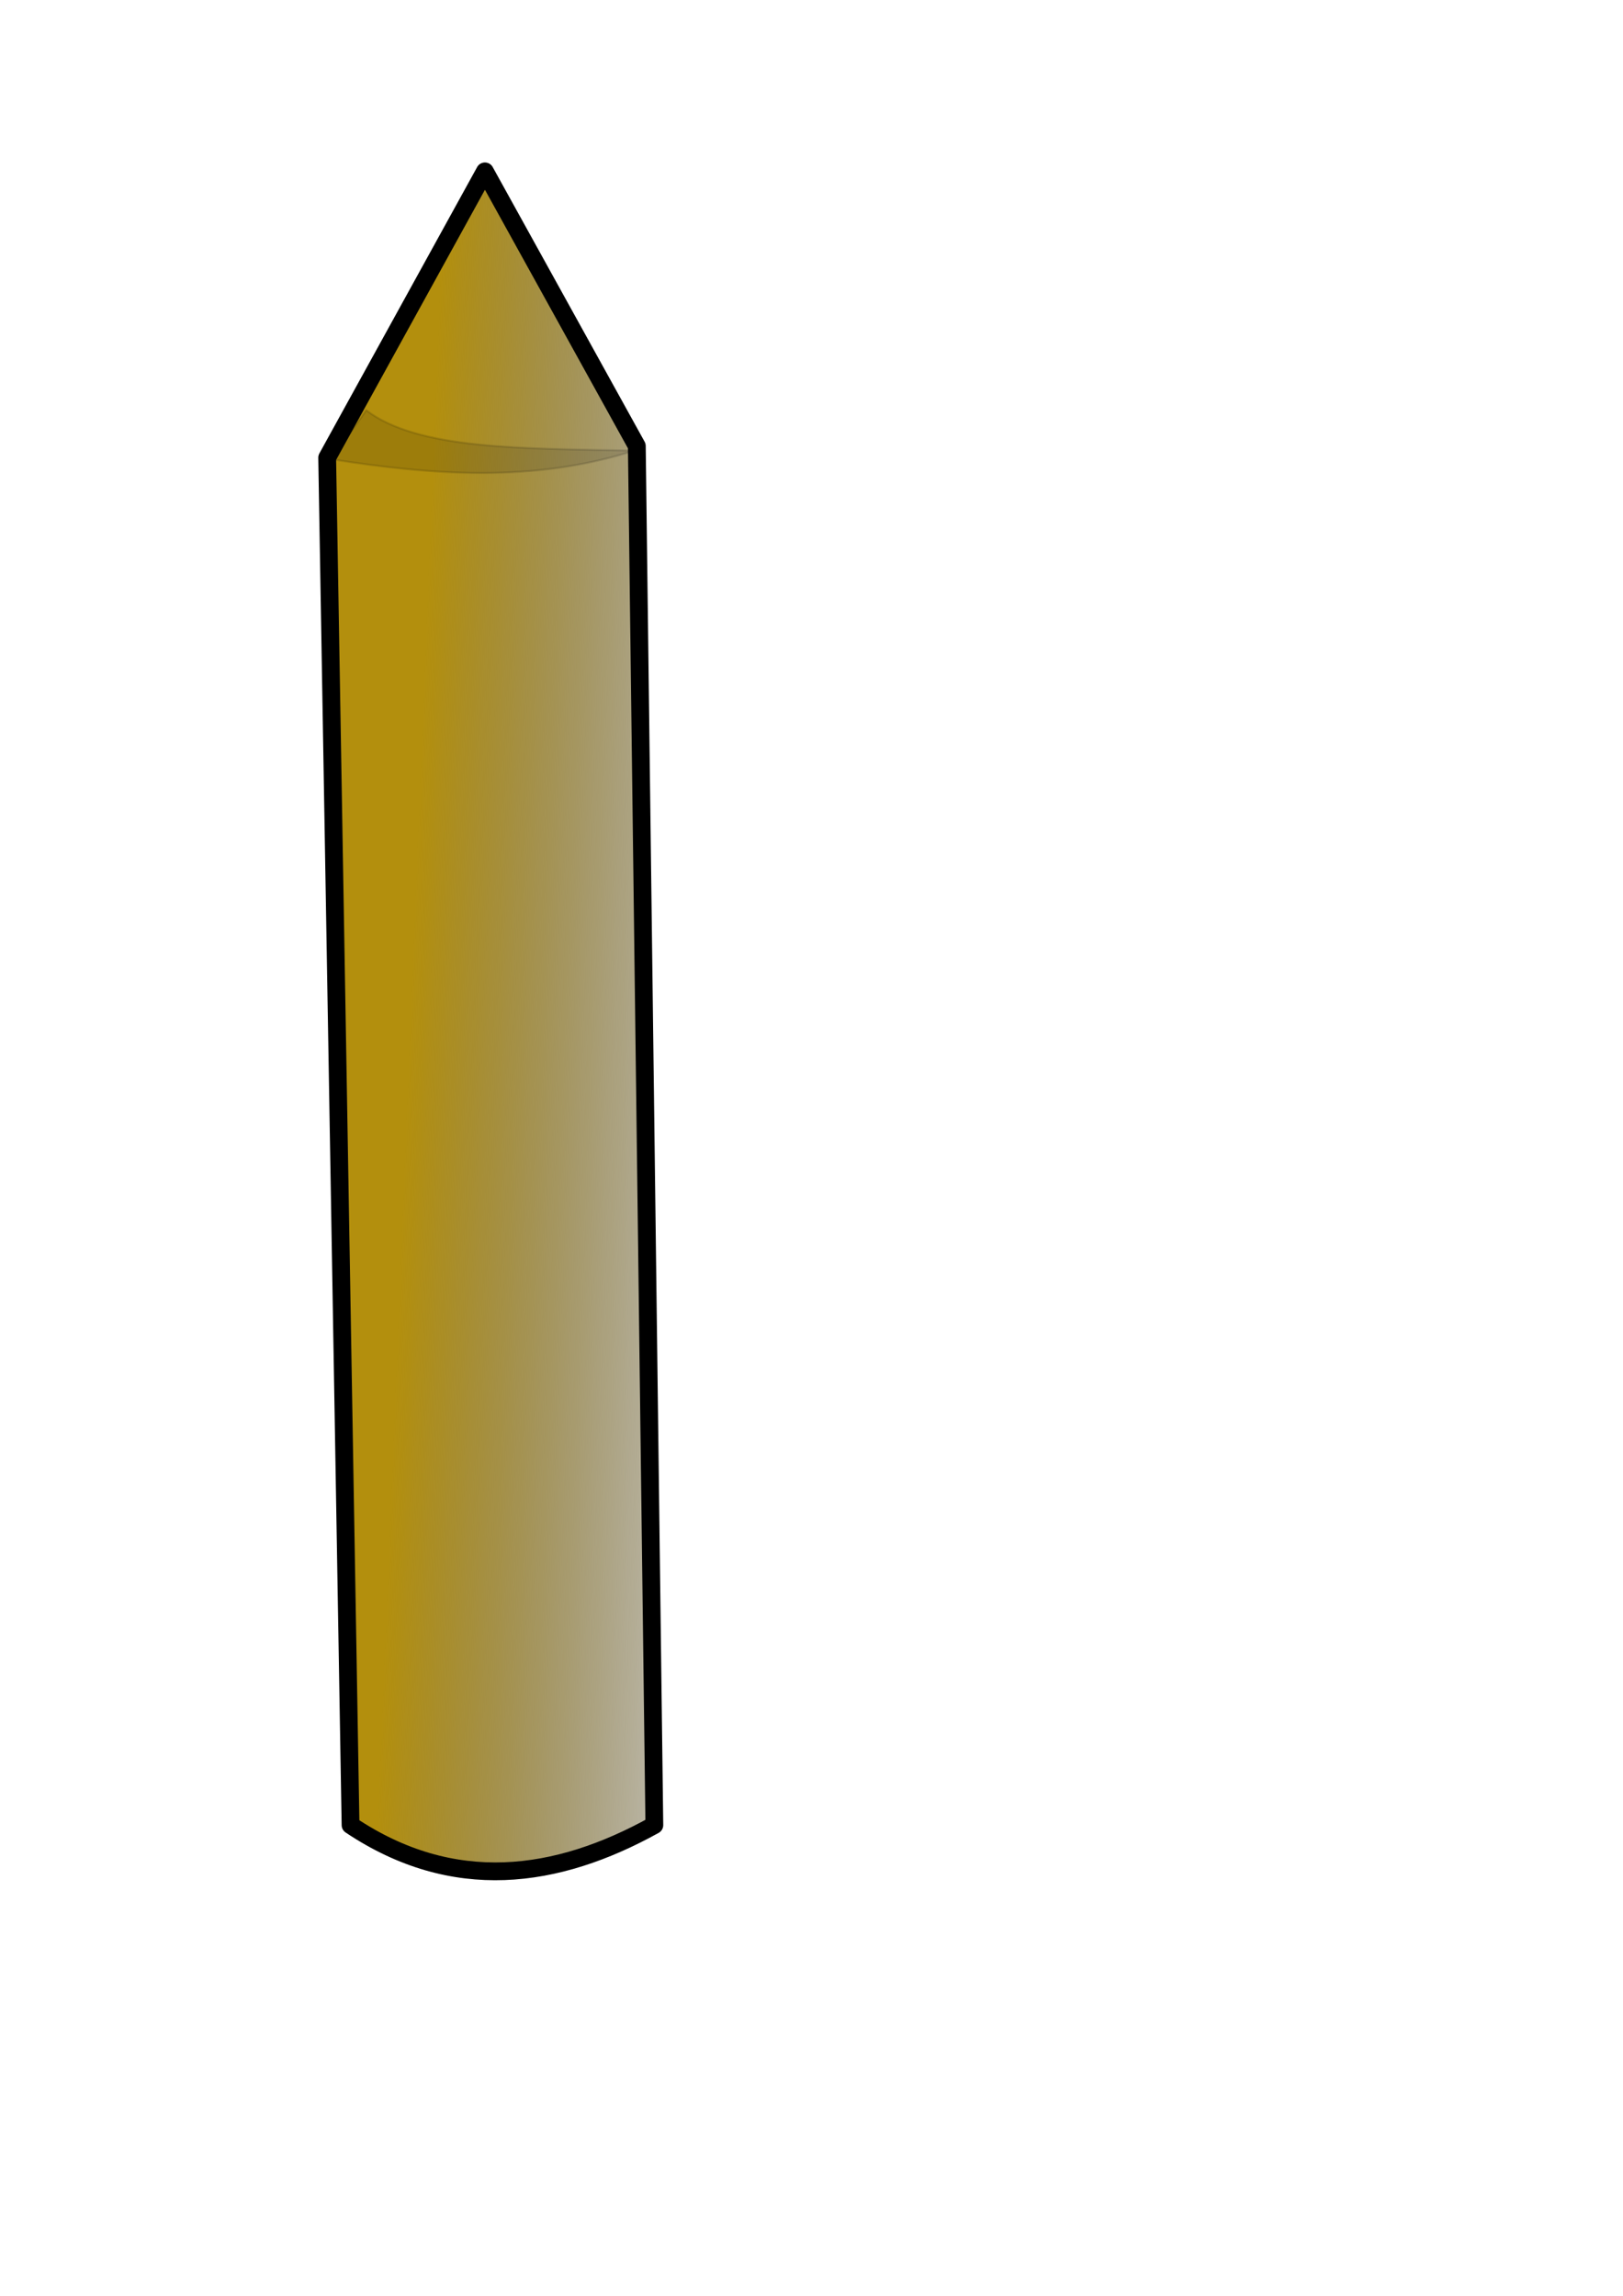 <?xml version="1.0" encoding="UTF-8" standalone="no"?>
<!-- Created with Inkscape (http://www.inkscape.org/) -->

<svg
   xmlns:dc="http://purl.org/dc/elements/1.1/"
   xmlns:cc="http://creativecommons.org/ns#"
   xmlns:rdf="http://www.w3.org/1999/02/22-rdf-syntax-ns#"
   xmlns:svg="http://www.w3.org/2000/svg"
   xmlns="http://www.w3.org/2000/svg"
   xmlns:xlink="http://www.w3.org/1999/xlink"
   xmlns:sodipodi="http://sodipodi.sourceforge.net/DTD/sodipodi-0.dtd"
   xmlns:inkscape="http://www.inkscape.org/namespaces/inkscape"
   width="210mm"
   height="297mm"
   id="svg2"
   version="1.1"
   inkscape:version="0.48.1 r9760"
   sodipodi:docname="tronc-palissade.svg">
  <defs
     id="defs4">
    <linearGradient
       id="linearGradient3821">
      <stop
         style="stop-color:#1fea1e;stop-opacity:1;"
         offset="0"
         id="stop3823" />
      <stop
         style="stop-color:#efdfdf;stop-opacity:0;"
         offset="1"
         id="stop3825" />
    </linearGradient>
    <linearGradient
       id="linearGradient3760">
      <stop
         style="stop-color:#ddcbcb;stop-opacity:1;"
         offset="0"
         id="stop3762" />
      <stop
         style="stop-color:#4c3636;stop-opacity:1;"
         offset="1"
         id="stop3764" />
    </linearGradient>
    <linearGradient
       id="linearGradient2989">
      <stop
         style="stop-color:#b38f0d;stop-opacity:1;"
         offset="0"
         id="stop2991" />
      <stop
         style="stop-color:#000000;stop-opacity:0;"
         offset="1"
         id="stop2993" />
    </linearGradient>
    <linearGradient
       inkscape:collect="always"
       xlink:href="#linearGradient2989"
       id="linearGradient2995"
       x1="197.143"
       y1="580.934"
       x2="408.571"
       y2="589.505"
       gradientUnits="userSpaceOnUse" />
    <linearGradient
       inkscape:collect="always"
       xlink:href="#linearGradient3760-5"
       id="linearGradient3766-6"
       x1="163.086"
       y1="487.88"
       x2="314.981"
       y2="487.88"
       gradientUnits="userSpaceOnUse"
       gradientTransform="matrix(1.063,0,0,1,-13.683,0)" />
    <linearGradient
       id="linearGradient3760-5">
      <stop
         style="stop-color:#ddcbcb;stop-opacity:1;"
         offset="0"
         id="stop3762-0" />
      <stop
         style="stop-color:#4c3636;stop-opacity:1;"
         offset="1"
         id="stop3764-0" />
    </linearGradient>
    <linearGradient
       y2="487.88"
       x2="314.981"
       y1="487.88"
       x1="163.086"
       gradientTransform="matrix(1.063,0,0,1,-11.808,218.391)"
       gradientUnits="userSpaceOnUse"
       id="linearGradient3783"
       xlink:href="#linearGradient3760-5"
       inkscape:collect="always" />
    <linearGradient
       inkscape:collect="always"
       xlink:href="#linearGradient3760-6"
       id="linearGradient3766-4"
       x1="163.086"
       y1="487.88"
       x2="314.981"
       y2="487.88"
       gradientUnits="userSpaceOnUse"
       gradientTransform="matrix(1.063,0,0,1,-13.683,0)" />
    <linearGradient
       id="linearGradient3760-6">
      <stop
         style="stop-color:#ddcbcb;stop-opacity:1;"
         offset="0"
         id="stop3762-6" />
      <stop
         style="stop-color:#4c3636;stop-opacity:1;"
         offset="1"
         id="stop3764-02" />
    </linearGradient>
  </defs>
  <sodipodi:namedview
     id="base"
     pagecolor="#ffffff"
     bordercolor="#666666"
     borderopacity="1.0"
     inkscape:pageopacity="0.0"
     inkscape:pageshadow="2"
     inkscape:zoom="0.70910507"
     inkscape:cx="-153.31731"
     inkscape:cy="555.71429"
     inkscape:document-units="px"
     inkscape:current-layer="layer1"
     showgrid="false"
     inkscape:window-width="1920"
     inkscape:window-height="1123"
     inkscape:window-x="0"
     inkscape:window-y="24"
     inkscape:window-maximized="1"
     inkscape:snap-nodes="false" />
  <g
     inkscape:label="Calque 1"
     inkscape:groupmode="layer"
     id="layer1">
    <path
       style="fill:url(#linearGradient2995);fill-opacity:1;stroke:#000000;stroke-width:8.7;stroke-linecap:butt;stroke-linejoin:round;stroke-miterlimit:4;stroke-opacity:1;stroke-dasharray:none"
       d="m 160,223.791 c 11.429,668.571 11.429,668.571 11.429,668.571 50.291,33.65 100.877,26.446 148.571,0 L 311.429,218.076 237.143,83.791 z"
       id="path2987"
       inkscape:connector-curvature="0"
       sodipodi:nodetypes="cccccc" />
    <path
       style="opacity:0.127;fill:#000000;fill-opacity:1;stroke:#000000;stroke-width:1px;stroke-linecap:butt;stroke-linejoin:miter;stroke-opacity:1"
       d="m 162.176,224.558 c 49.358,7.736 98.716,11.533 148.074,-4.231 -54.673,-1.085 -105.777,-0.347 -131.151,-19.743 z"
       id="path3845"
       inkscape:connector-curvature="0"
       sodipodi:nodetypes="cccc" />
  </g>
</svg>
